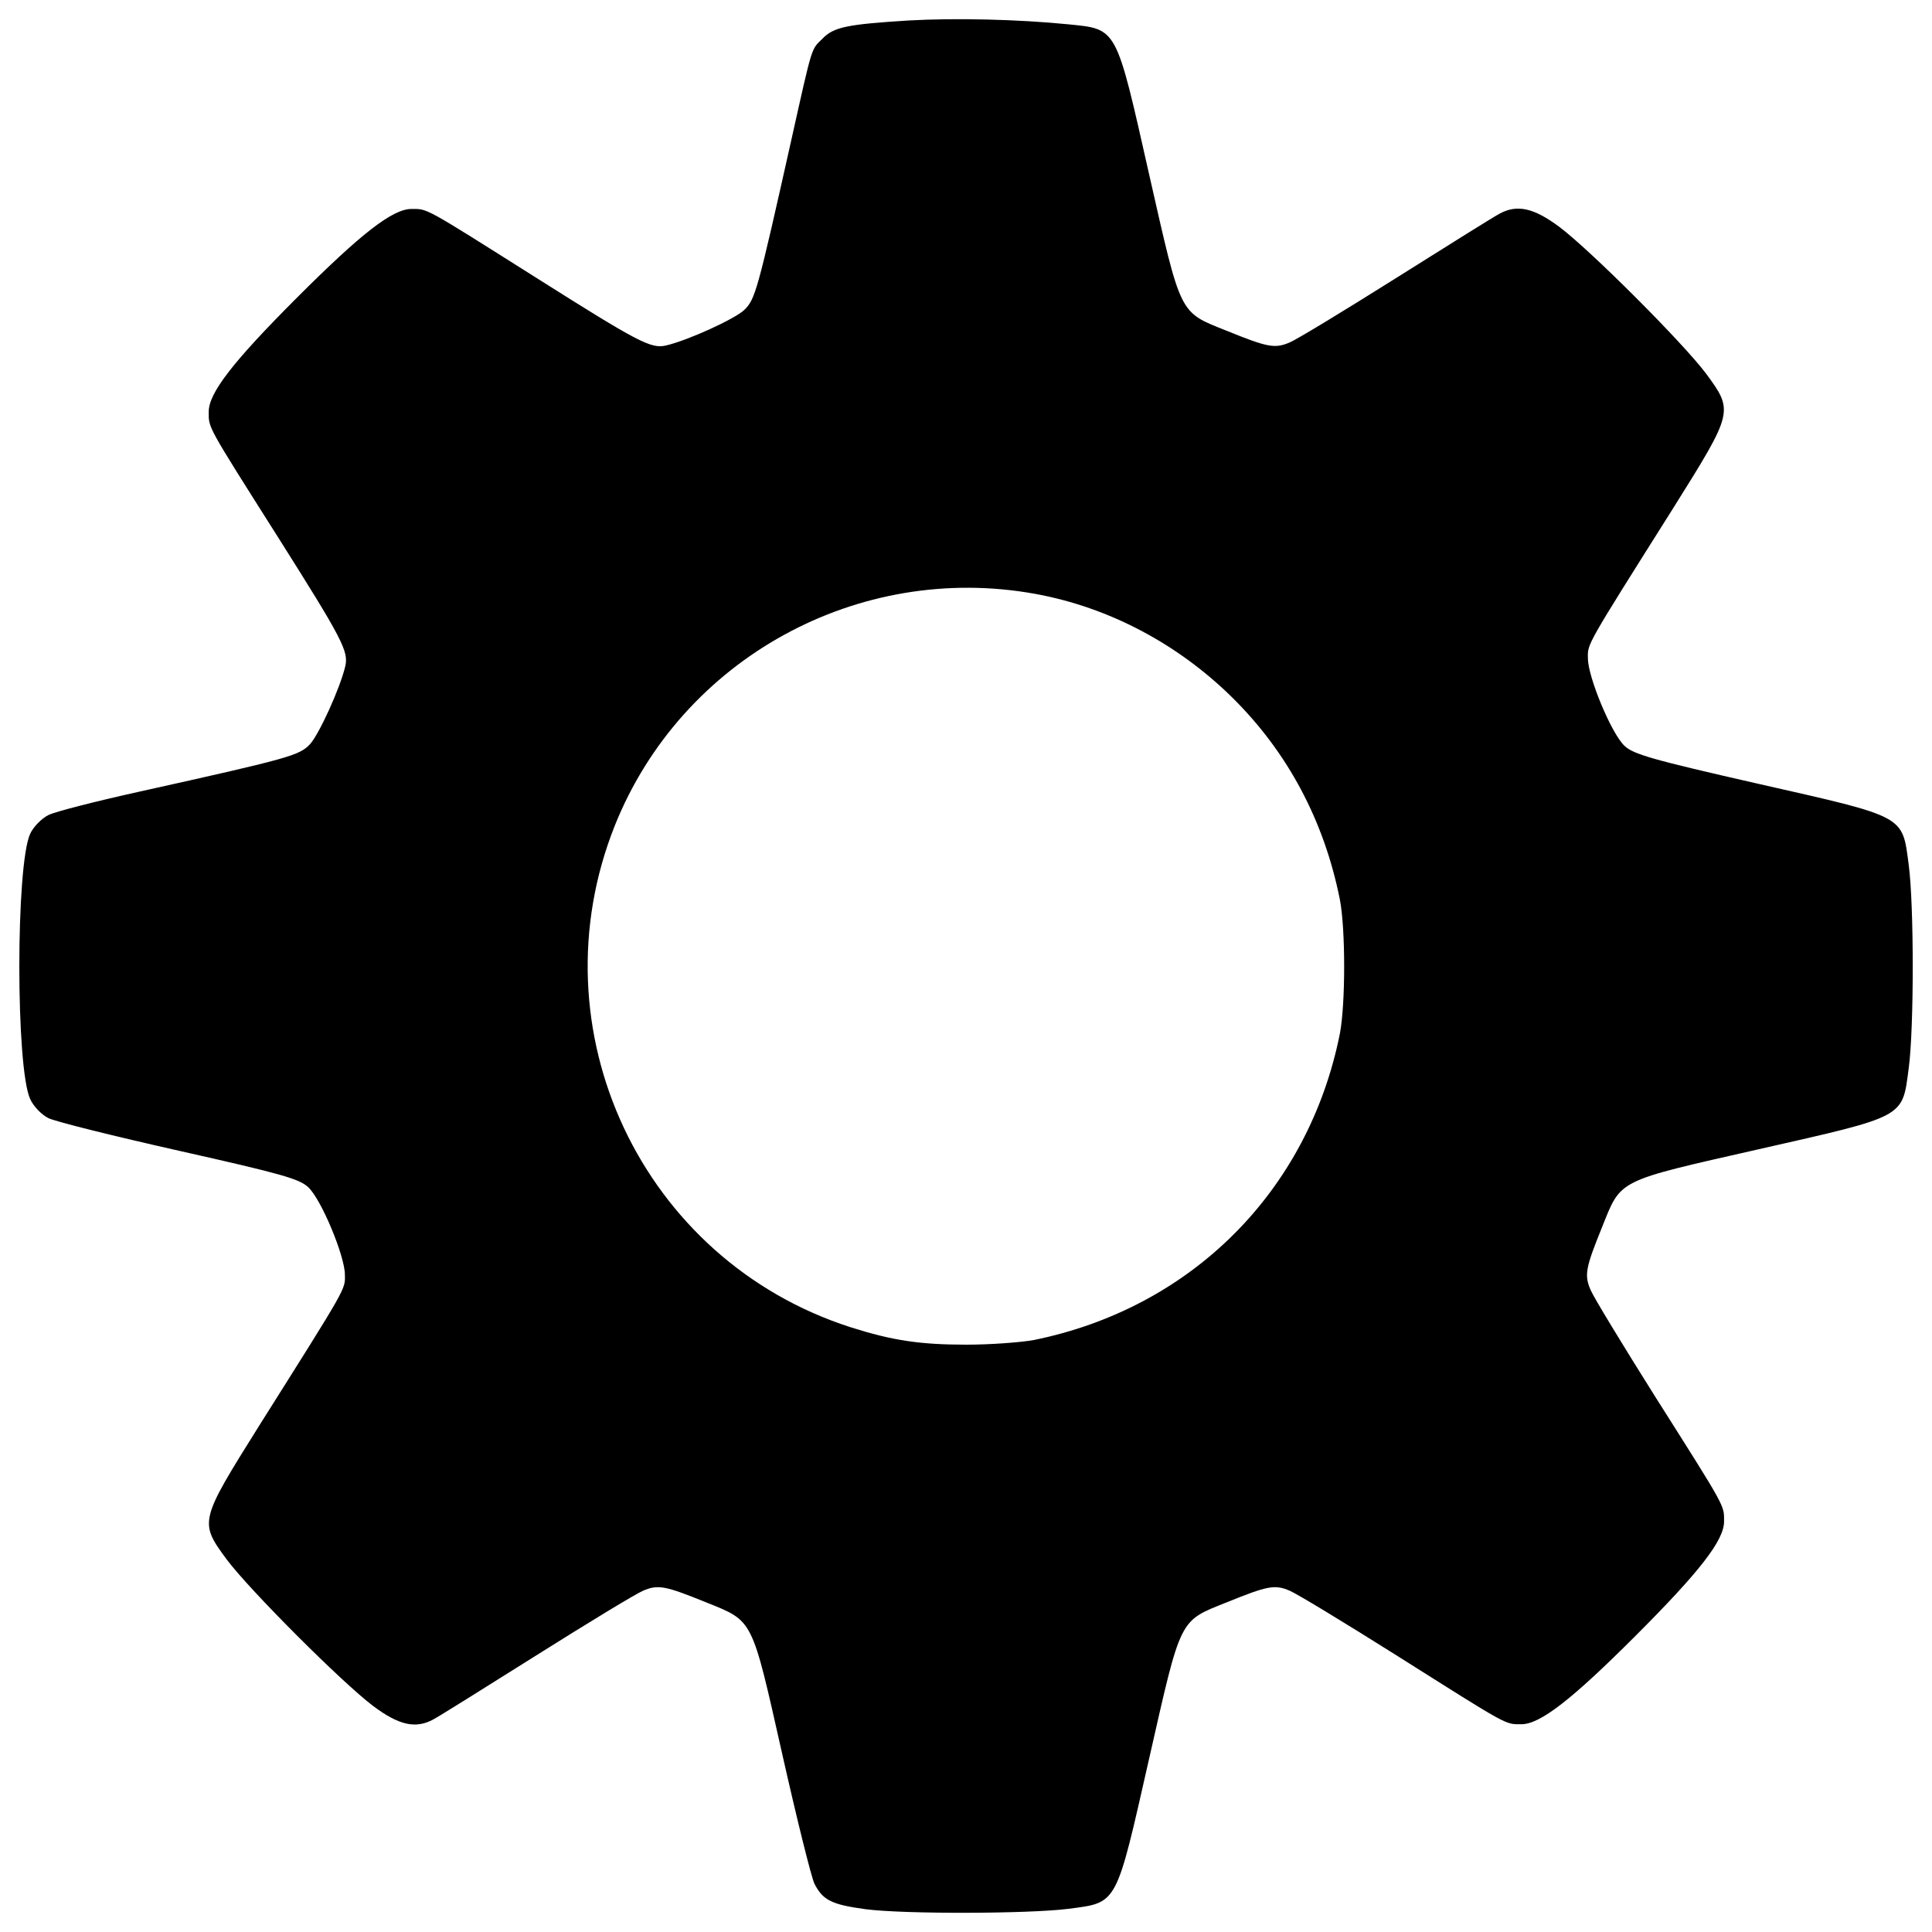 <?xml version="1.0" encoding="utf-8"?>
<!-- Svg Vector Icons : http://www.onlinewebfonts.com/icon -->
<!DOCTYPE svg PUBLIC "-//W3C//DTD SVG 1.1//EN" "http://www.w3.org/Graphics/SVG/1.1/DTD/svg11.dtd">
<svg version="1.1" xmlns="http://www.w3.org/2000/svg" xmlns:xlink="http://www.w3.org/1999/xlink" x="0px" y="0px" viewBox="0 0 1000 1000" enable-background="new 0 0 1000 1000" xml:space="preserve">
<g><g transform="translate(0,511) scale(0.1,-0.1)"><path style="fill:black;" d="M4701.4,5003.9c-316.5-19.9-386.2-33.8-443.9-93.6c-59.7-59.7-49.8-23.9-161.3-523.5c-177.2-792.3-187.1-826.1-244.8-881.9c-51.7-47.8-292.6-157.3-404.1-183.1c-77.6-17.9-139.3,13.9-674.8,352.3c-583.3,368.3-557.4,354.3-643,354.3c-97.6,0-260.8-127.4-591.2-457.9c-330.4-330.4-457.9-493.7-457.9-591.2c0-85.6-13.9-61.7,354.3-643c338.4-535.5,370.3-597.2,352.4-674.8c-25.9-111.5-135.4-352.3-183.1-404.1c-55.7-57.7-101.5-71.7-881.9-244.8c-224.9-49.8-435.9-103.5-471.8-121.4c-35.8-17.9-77.6-61.7-93.5-95.5c-75.7-159.3-75.7-1218.3,0-1375.5c15.9-35.8,57.7-79.6,93.5-97.5c35.8-17.9,340.4-93.6,676.8-169.2c531.5-119.5,623.1-145.3,668.9-189.1c67.7-63.7,189.1-356.3,189.1-451.9c2-77.6,13.9-55.7-443.9-782.3c-310.5-495.7-310.5-497.7-167.2-692.8c121.4-161.2,597.2-637,758.4-758.4c133.4-99.6,219-117.5,308.6-69.7c23.9,11.9,262.8,161.3,531.5,330.4c268.7,169.2,517.6,320.5,555.4,336.4c77.6,33.8,115.5,25.9,326.5-59.7c246.8-99.5,234.9-77.6,394.2-784.3c75.6-336.4,151.3-641,167.2-672.8c43.8-85.6,89.6-107.5,264.7-131.4c201.1-25.9,846-23.9,1049.1,2c256.8,33.8,244.8,11.9,418,776.3c167.2,736.5,153.3,710.7,402.1,810.2c211,85.6,248.8,93.6,326.5,59.7c37.8-15.9,286.7-167.2,555.4-336.4c583.3-368.3,557.4-354.3,643-354.3c97.5,0,260.8,127.4,591.2,457.9c330.4,330.4,457.9,493.7,457.9,591.2c0,85.6,13.9,61.7-354.3,643c-169.2,268.8-320.5,517.6-336.4,555.4c-33.8,77.6-25.9,115.5,59.7,326.5c99.5,248.8,73.7,234.9,810.2,402.1c764.4,173.2,742.5,161.2,776.4,418c27.9,205,27.9,848,0,1055.1c-33.8,256.8-11.9,244.8-776.4,418c-551.4,125.4-648.9,153.3-694.7,197.1c-67.7,63.7-189.1,356.3-189.1,451.9c-2,77.6-13.9,55.7,443.9,782.3c310.5,495.7,310.5,497.7,167.2,692.8c-121.4,161.2-597.2,637-758.4,758.4c-133.4,99.5-219,117.5-308.6,69.7c-23.9-11.9-262.8-161.2-531.5-330.4c-268.7-169.2-517.6-320.5-555.4-336.4c-77.6-33.8-115.4-25.9-326.5,59.7c-248.8,99.5-234.9,73.7-402.1,810.2c-173.2,768.4-163.2,750.5-420,776.4C5268.7,5009.9,4946.2,5017.8,4701.4,5003.9z M5360.3,2035.8c380.2-69.7,736.5-258.8,1017.2-535.5c286.7-282.7,475.8-637,557.4-1045.1c29.9-153.3,29.9-541.5,0-696.7c-163.2-814.2-768.4-1419.3-1584.6-1584.6c-65.7-11.9-223-23.9-348.4-23.9c-240.9,0-384.2,21.9-597.2,89.6C3321.9-1414,2760.5-219.6,3182.5,837.4C3528.9,1701.4,4442.6,2203,5360.3,2035.8z"/></g></g>
</svg>
